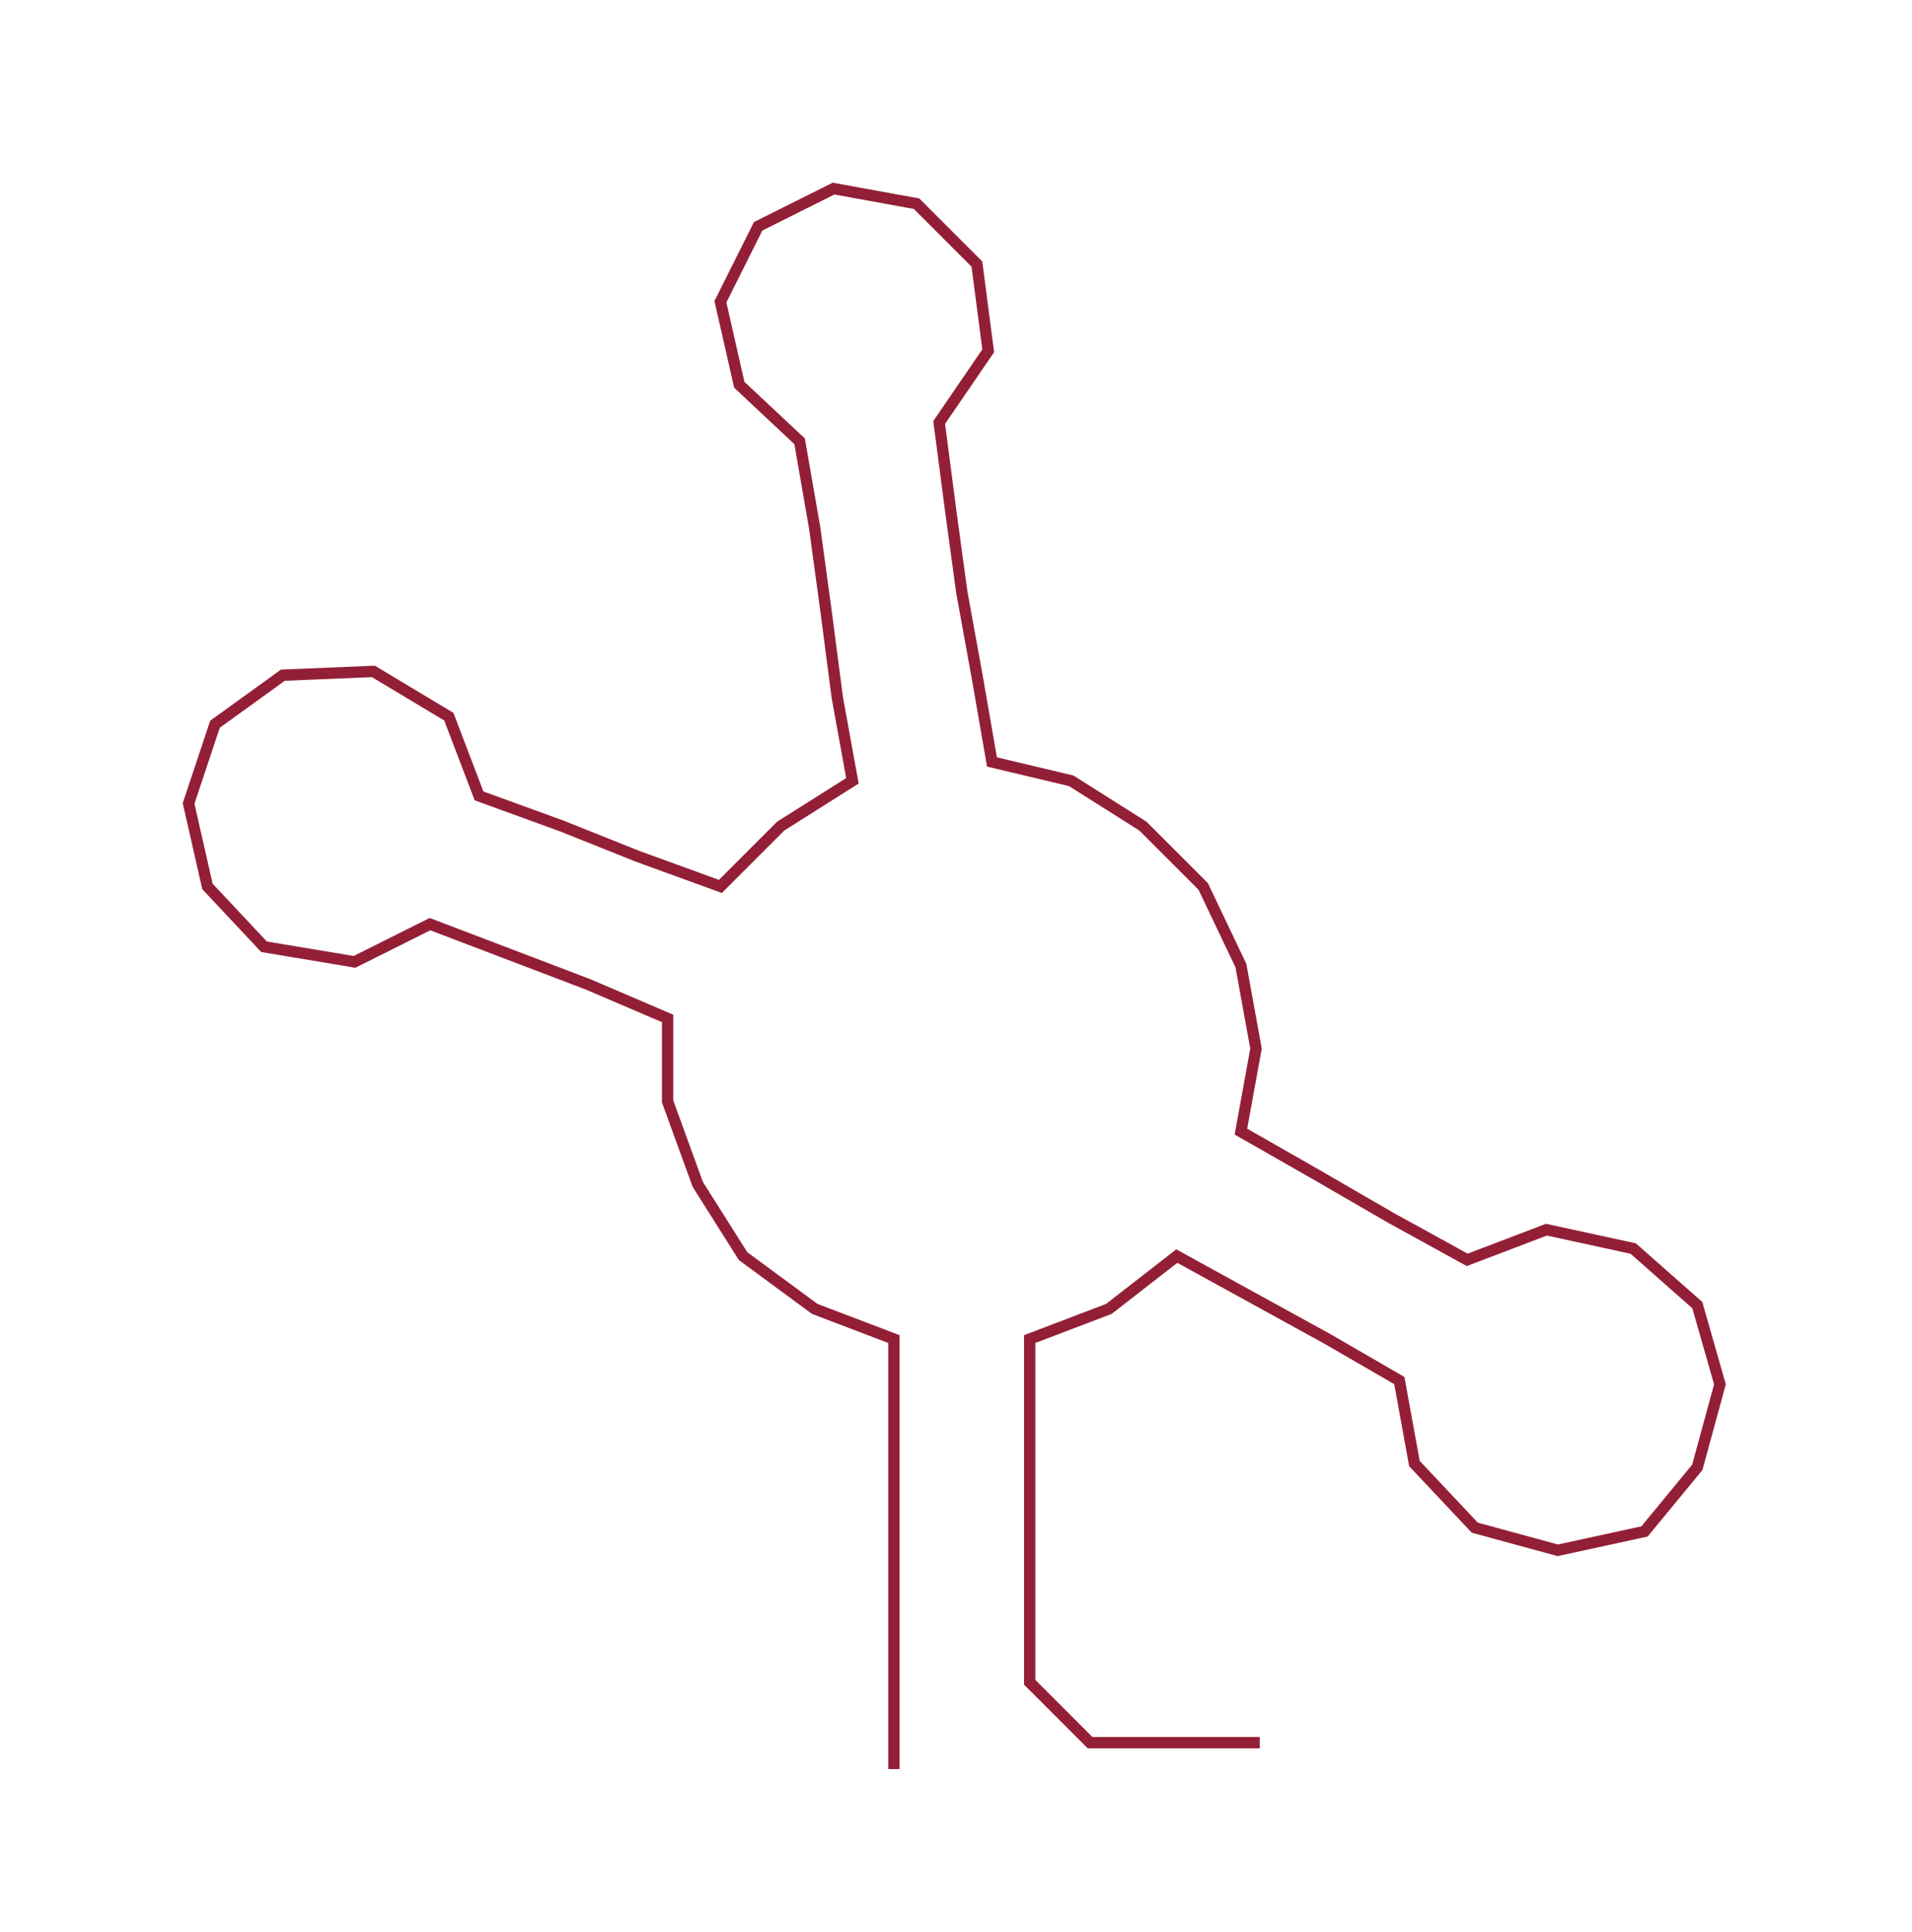 <ns0:svg xmlns:ns0="http://www.w3.org/2000/svg" width="296.937px" height="300px" viewBox="0 0 506.92 512.149"><ns0:path style="stroke:#931f36;stroke-width:3px;fill:none;" d="M237 469 L237 469 L237 446 L237 423 L237 401 L237 378 L237 355 L216 347 L197 333 L185 314 L177 292 L177 270 L156 261 L135 253 L114 245 L94 255 L70 251 L55 235 L50 213 L57 192 L75 179 L99 178 L119 190 L127 211 L149 219 L169 227 L191 235 L207 219 L226 207 L222 185 L219 162 L216 140 L212 117 L196 102 L191 80 L201 60 L221 50 L243 54 L259 70 L262 93 L249 112 L252 135 L255 157 L259 179 L263 202 L284 207 L303 219 L319 235 L329 256 L333 278 L329 300 L350 312 L369 323 L389 334 L410 326 L433 331 L450 346 L456 367 L450 389 L436 406 L413 411 L391 405 L375 388 L371 366 L352 355 L332 344 L312 333 L294 347 L273 355 L273 378 L273 401 L273 423 L273 446 L289 462 L312 462 L334 462" /></ns0:svg>